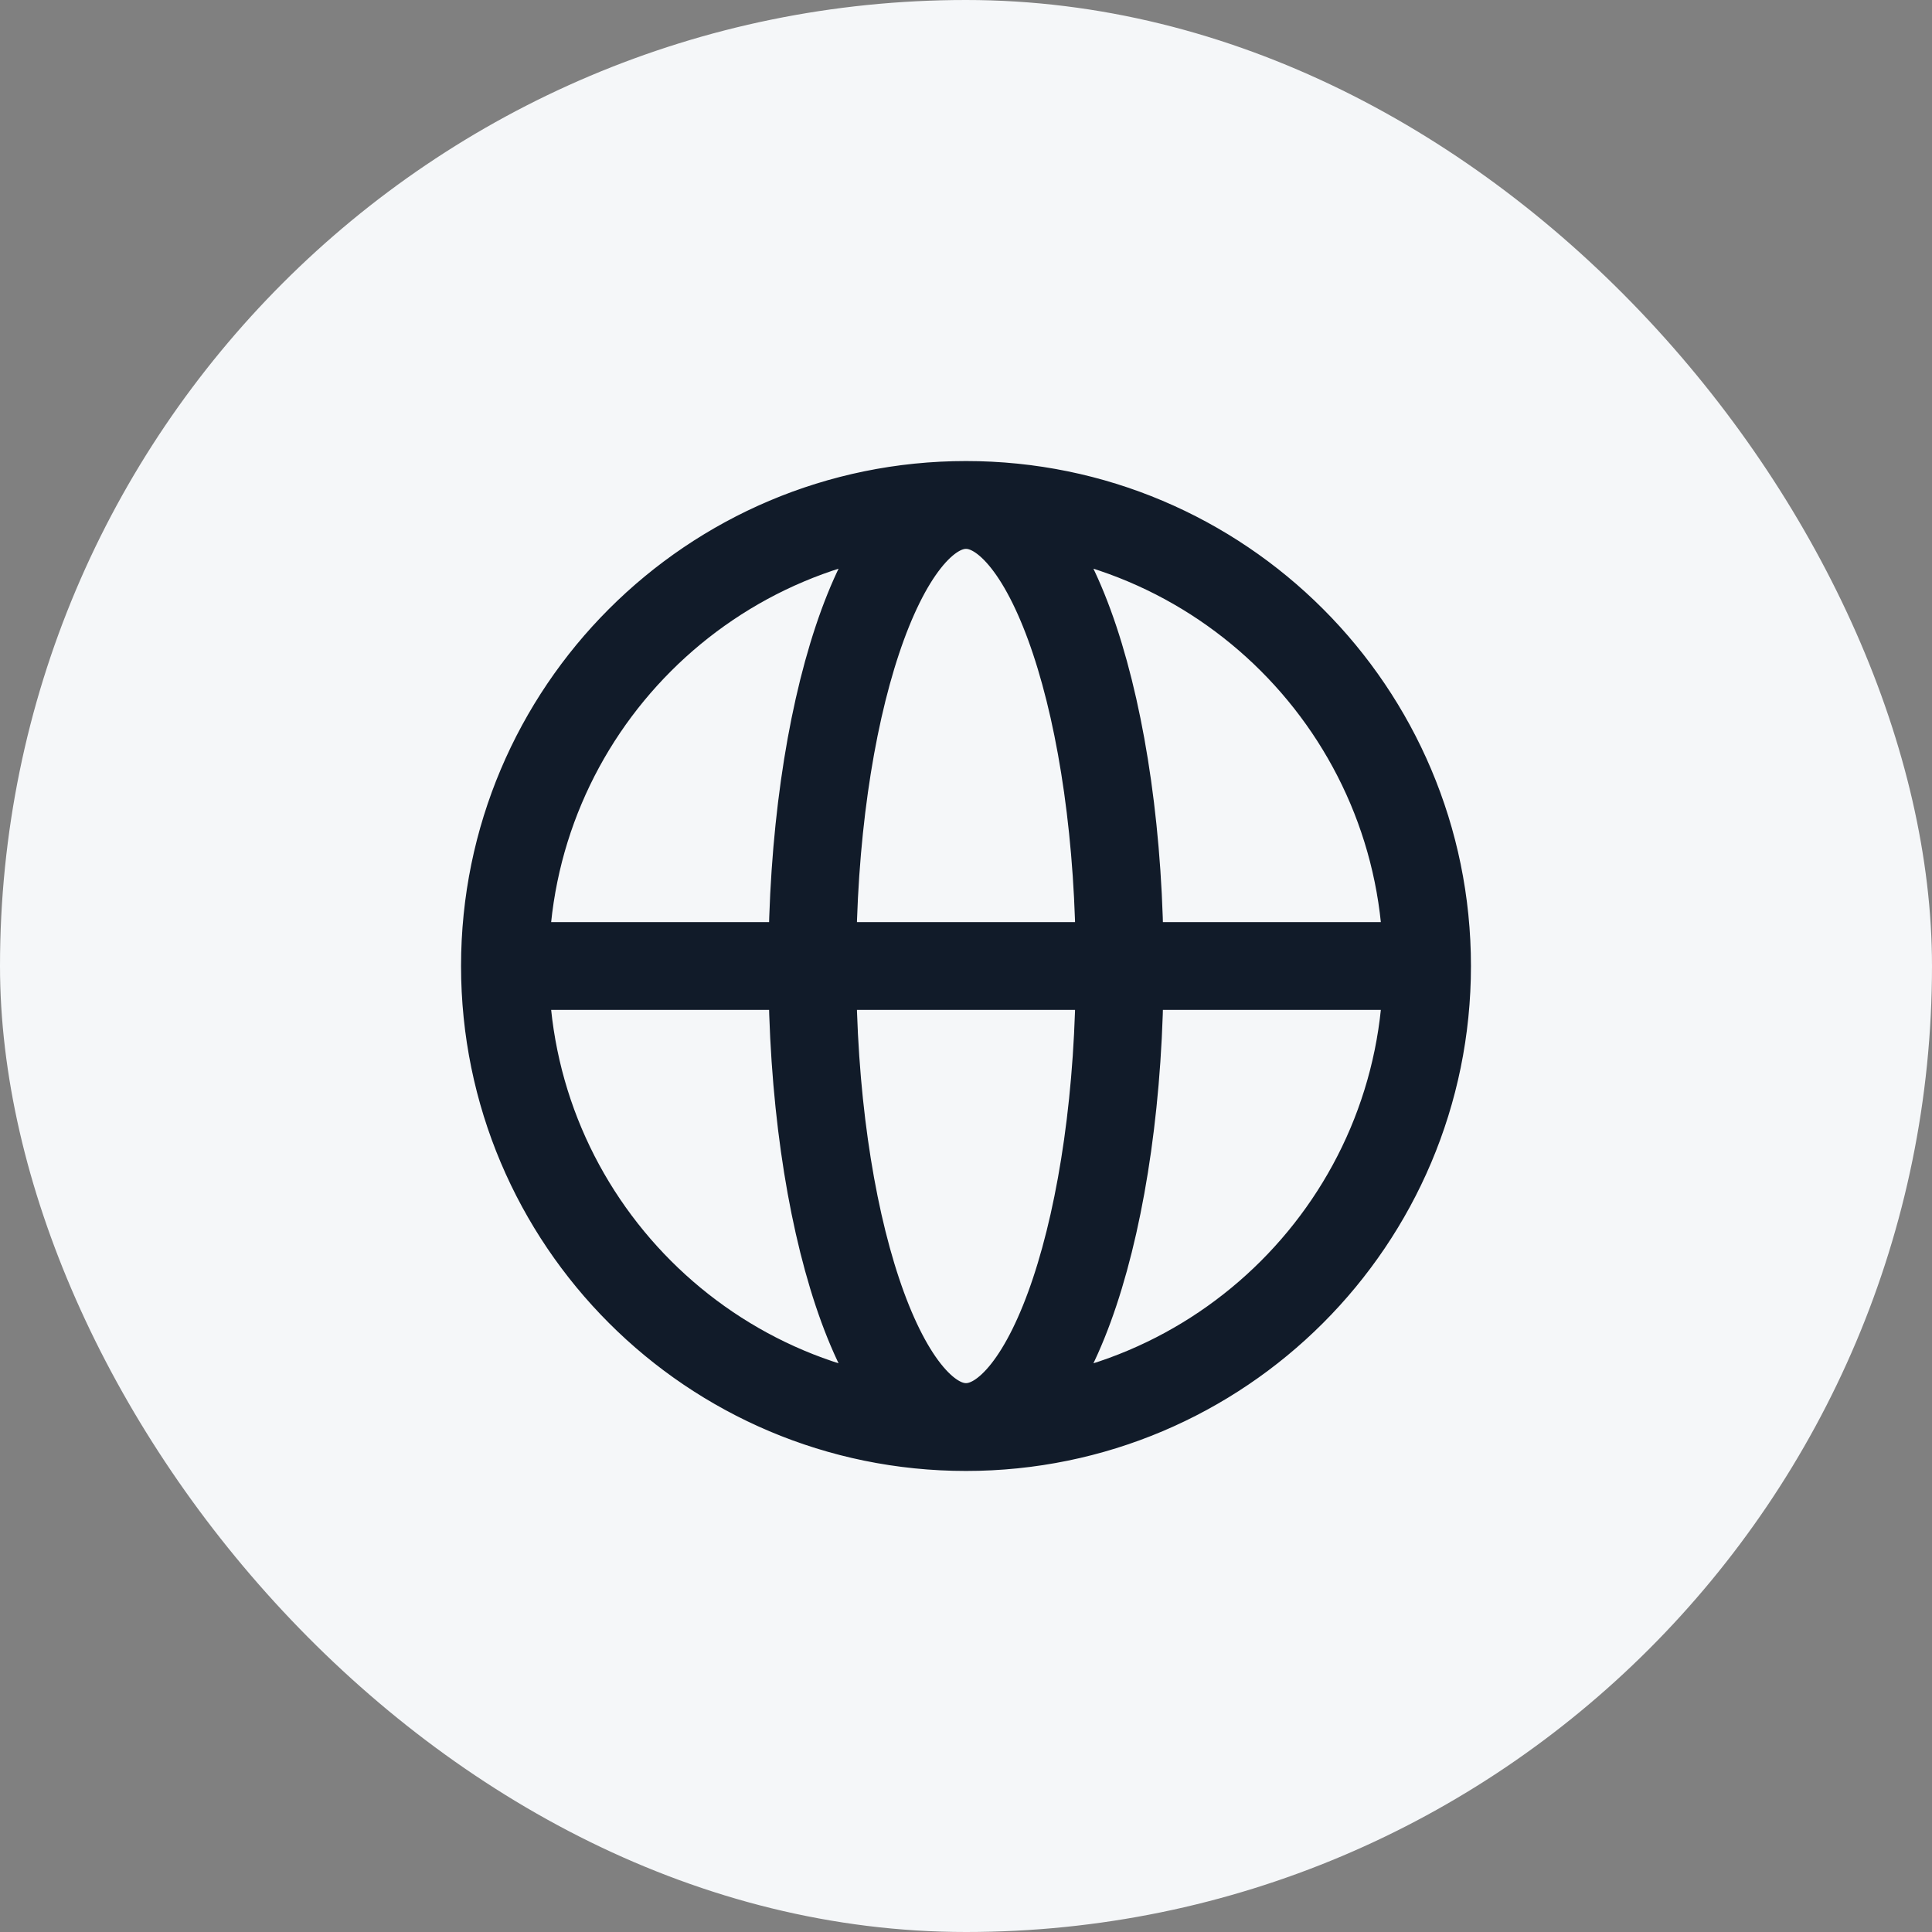 <svg width="22" height="22" viewBox="0 0 22 22" fill="none" xmlns="http://www.w3.org/2000/svg">
<rect x="0" y="0" width="22" height="22" fill="#808080" stroke="none"/>
<rect width="22" height="22" rx="11" fill="#F5F7F9"/>
<path d="M16.25 11C16.25 13.899 13.899 16.25 11 16.25M16.25 11C16.25 8.101 13.899 5.75 11 5.75M16.25 11H5.75M11 16.25C8.101 16.25 5.75 13.899 5.75 11M11 16.25C11.966 16.25 12.75 13.899 12.75 11C12.75 8.101 11.966 5.75 11 5.75M11 16.25C10.034 16.25 9.25 13.899 9.25 11C9.25 8.101 10.034 5.75 11 5.75M5.75 11C5.75 8.101 8.101 5.75 11 5.75" stroke="#111B29" stroke-linecap="round" stroke-linejoin="round"/>
</svg>
